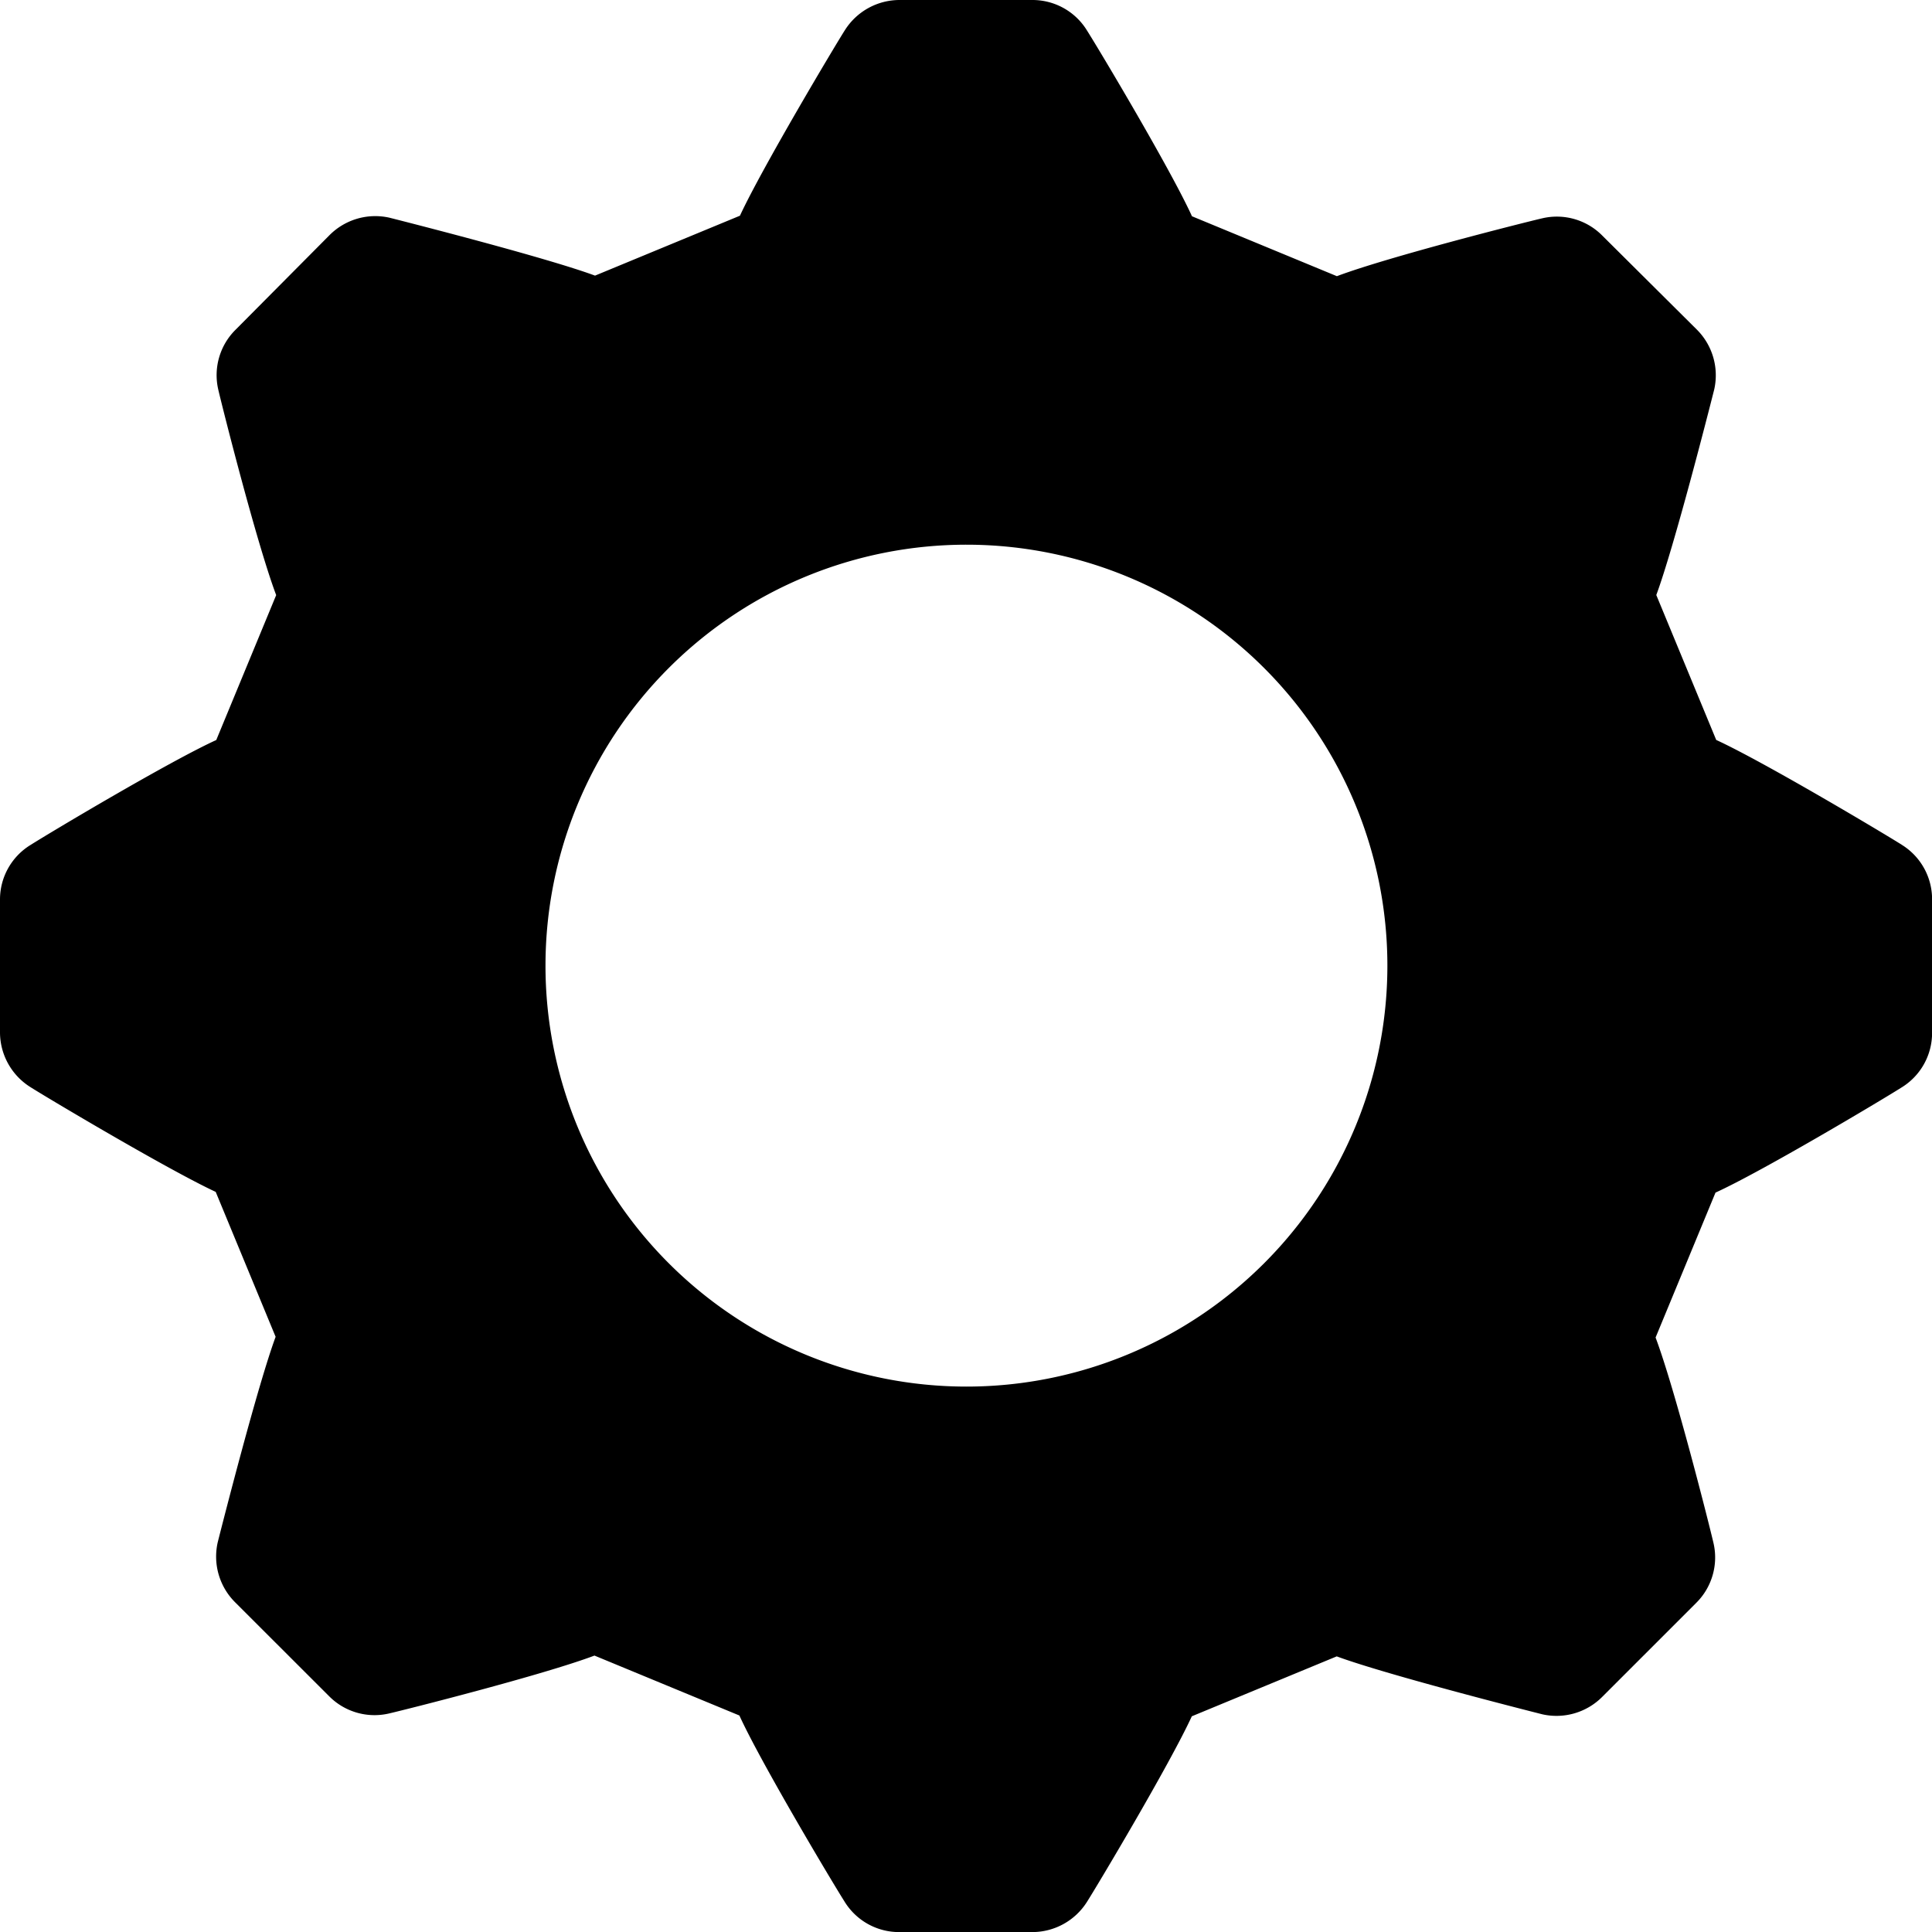 <svg xmlns="http://www.w3.org/2000/svg" viewBox="0 0 24.183 24.183">
    <path d="M23.806 10.575c-.193-.123-1.719-1.035-2.324-1.313l-.75-1.814c.222-.6.651-2.28.725-2.573a.808.808 0 0 0-.218-.75L20.057 2.95a.8.8 0 0 0-.75-.218c-.222.051-1.935.484-2.573.725l-1.814-.75c-.263-.579-1.15-2.066-1.312-2.322A.8.8 0 0 0 12.923 0H11.26a.81.81 0 0 0-.684.377C10.452.571 9.54 2.1 9.262 2.7l-1.814.75c-.6-.222-2.28-.651-2.573-.725a.808.808 0 0 0-.75.218L2.95 4.126a.8.8 0 0 0-.218.75c.051.222.484 1.935.725 2.573l-.75 1.814c-.58.264-2.068 1.151-2.324 1.313A.8.8 0 0 0 0 11.26v1.661a.81.81 0 0 0 .377.684c.194.124 1.723 1.035 2.323 1.314l.75 1.814c-.222.6-.651 2.28-.725 2.573a.808.808 0 0 0 .218.75l1.175 1.174a.8.8 0 0 0 .75.218c.222-.051 1.935-.484 2.573-.725l1.814.75c.264.58 1.151 2.068 1.313 2.324a.8.8 0 0 0 .692.387h1.661a.81.81 0 0 0 .684-.377c.123-.193 1.035-1.719 1.313-2.324l1.814-.75c.6.222 2.28.651 2.573.725a.808.808 0 0 0 .75-.218l1.175-1.175a.8.8 0 0 0 .218-.75c-.051-.222-.484-1.935-.725-2.573l.75-1.814c.58-.264 2.068-1.151 2.324-1.313a.8.8 0 0 0 .387-.692V11.26a.8.8 0 0 0-.377-.684zm-11.714 6.781a5.269 5.269 0 1 1 5.274-5.265 5.269 5.269 0 0 1-5.274 5.265z" data-name="setting"/>
</svg>
